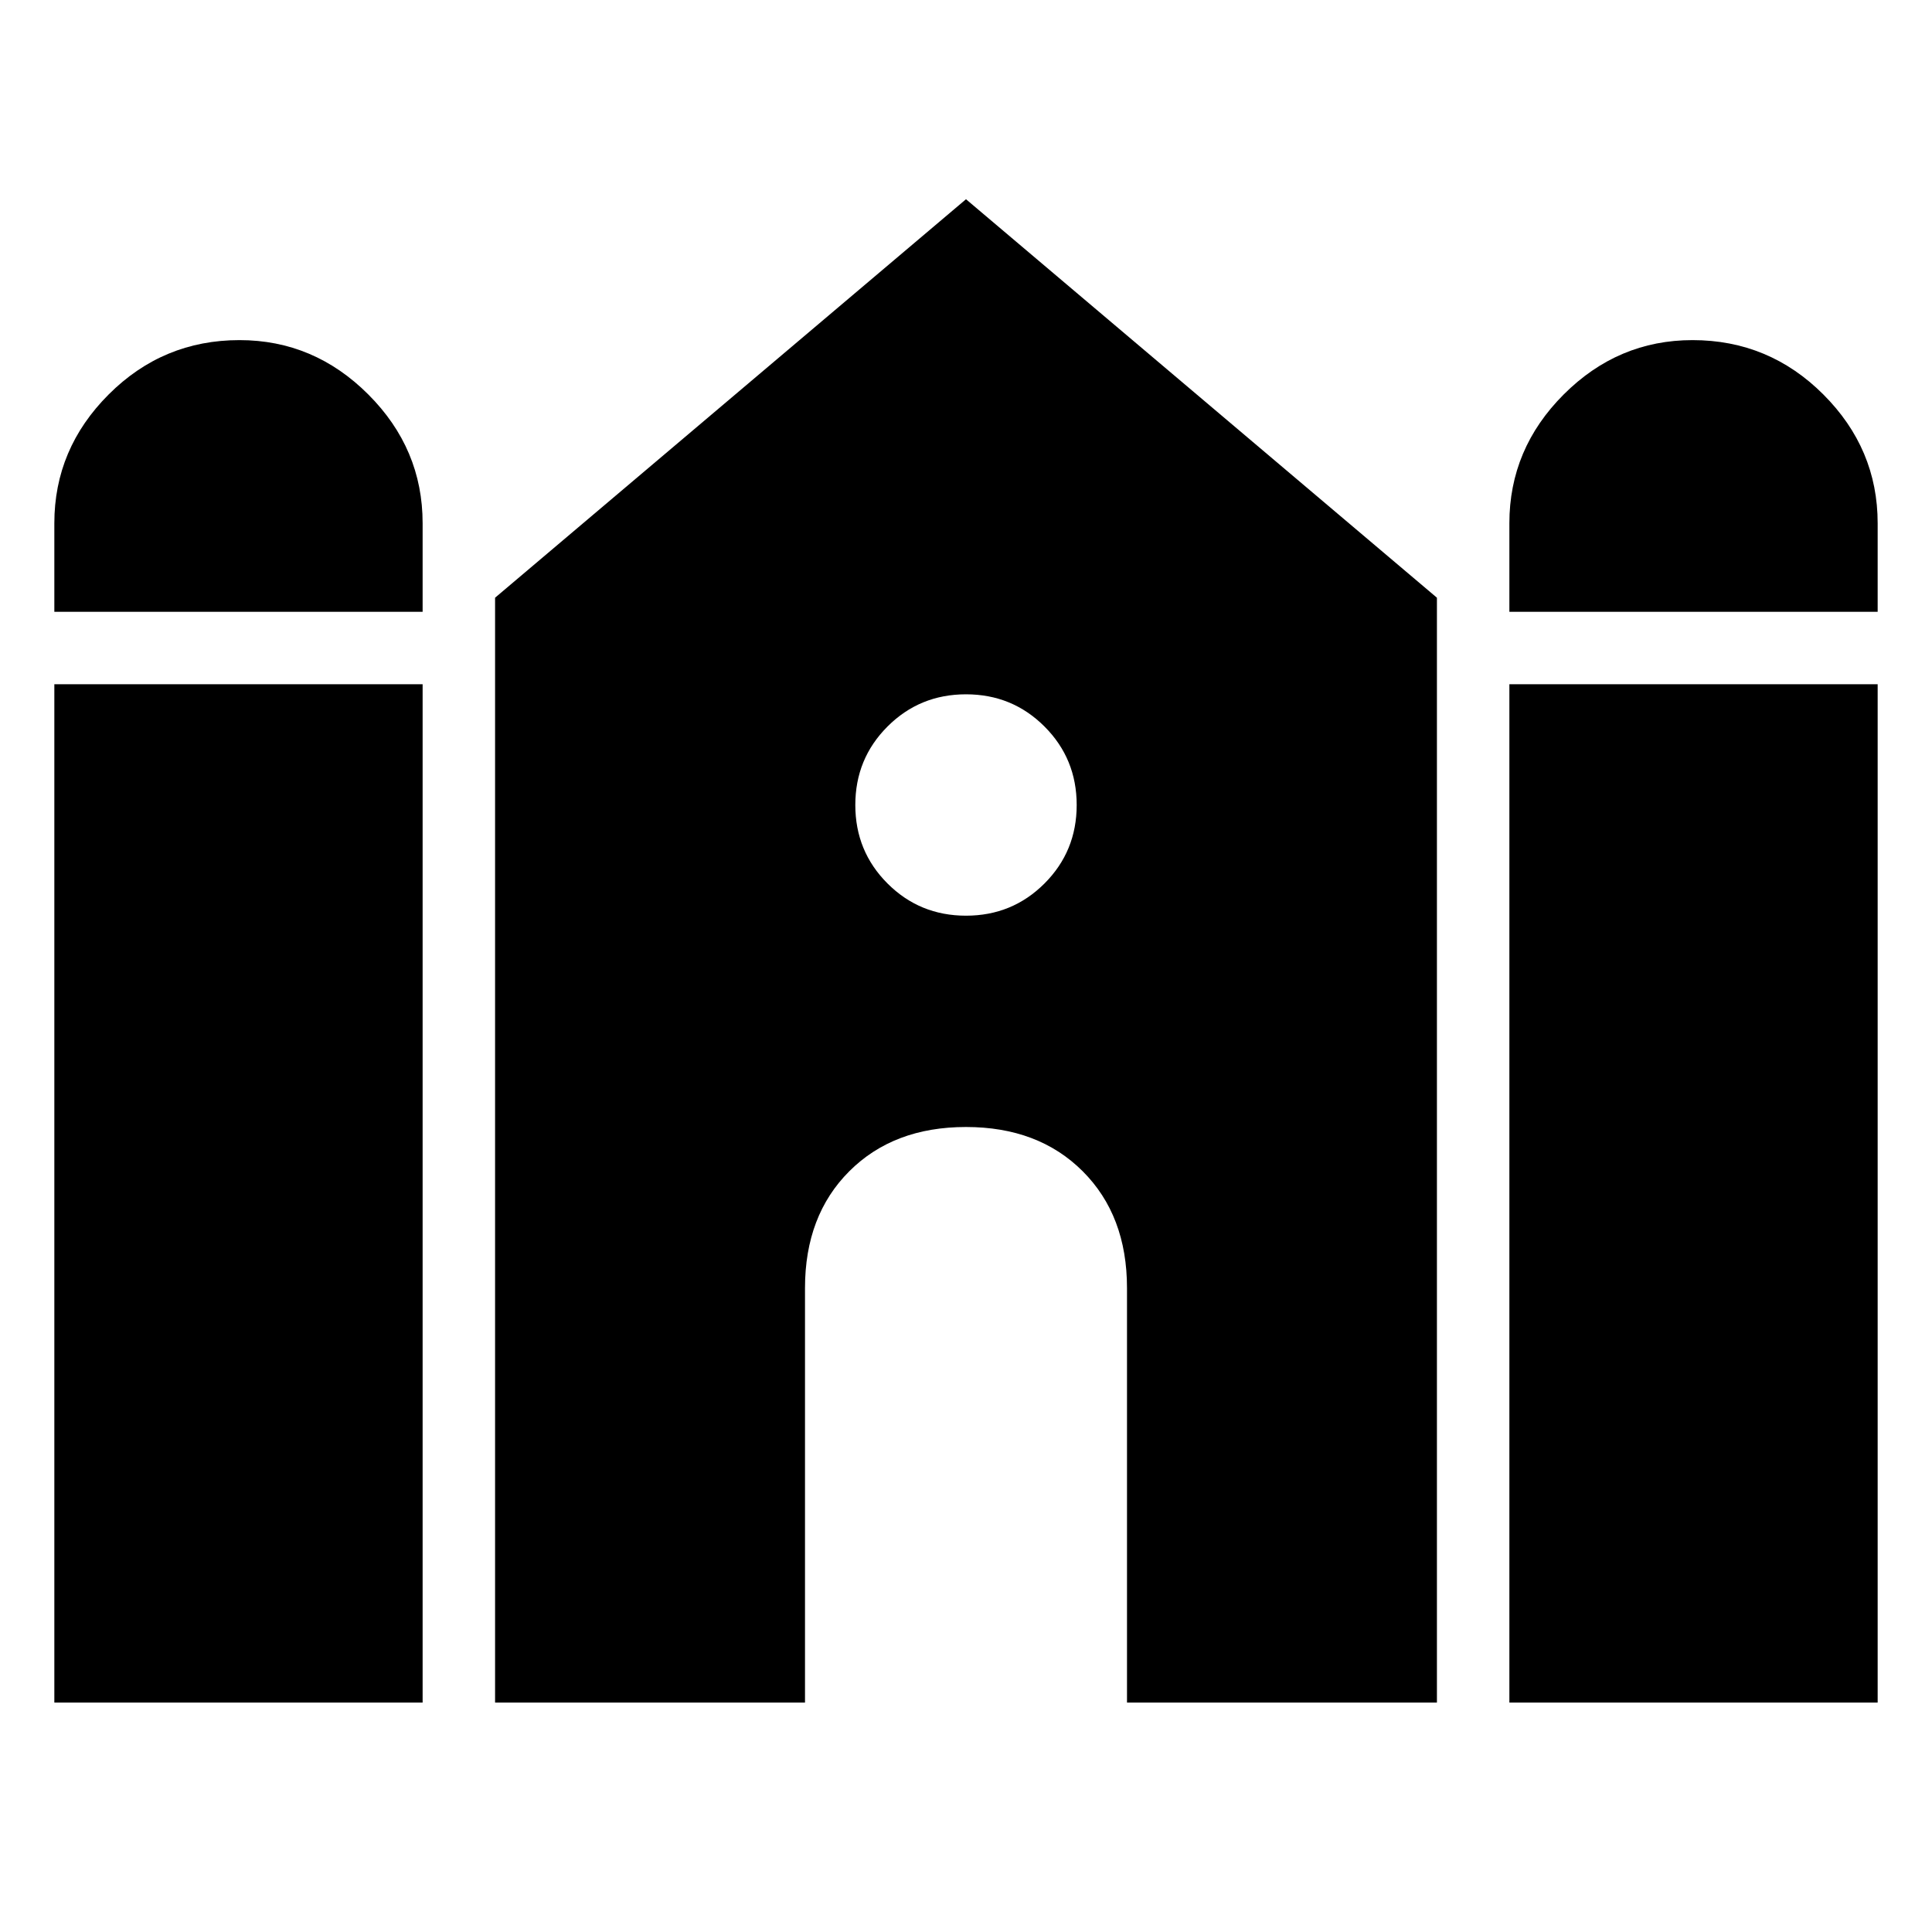 <svg xmlns="http://www.w3.org/2000/svg" height="48" width="48"><path d="M37.5 15.2V13Q37.5 11.15 38.85 9.8Q40.2 8.45 42.05 8.45Q43.95 8.45 45.3 9.8Q46.65 11.15 46.65 13V15.2ZM1.35 15.2V13Q1.35 11.15 2.7 9.8Q4.05 8.45 5.95 8.45Q7.8 8.45 9.15 9.8Q10.5 11.15 10.5 13V15.2ZM1.35 42.3V17H10.5V42.3ZM12.3 42.3V14.85L24 4.95L35.7 14.85V42.3H28V32Q28 30.2 26.9 29.1Q25.8 28 24 28Q22.2 28 21.1 29.1Q20 30.2 20 32V42.3ZM37.5 42.3V17H46.65V42.3ZM24 22.75Q25.15 22.75 25.95 21.95Q26.75 21.15 26.75 20Q26.75 18.85 25.95 18.05Q25.15 17.25 24 17.25Q22.85 17.25 22.05 18.05Q21.25 18.85 21.25 20Q21.25 21.15 22.05 21.95Q22.85 22.75 24 22.75Z"/></svg>